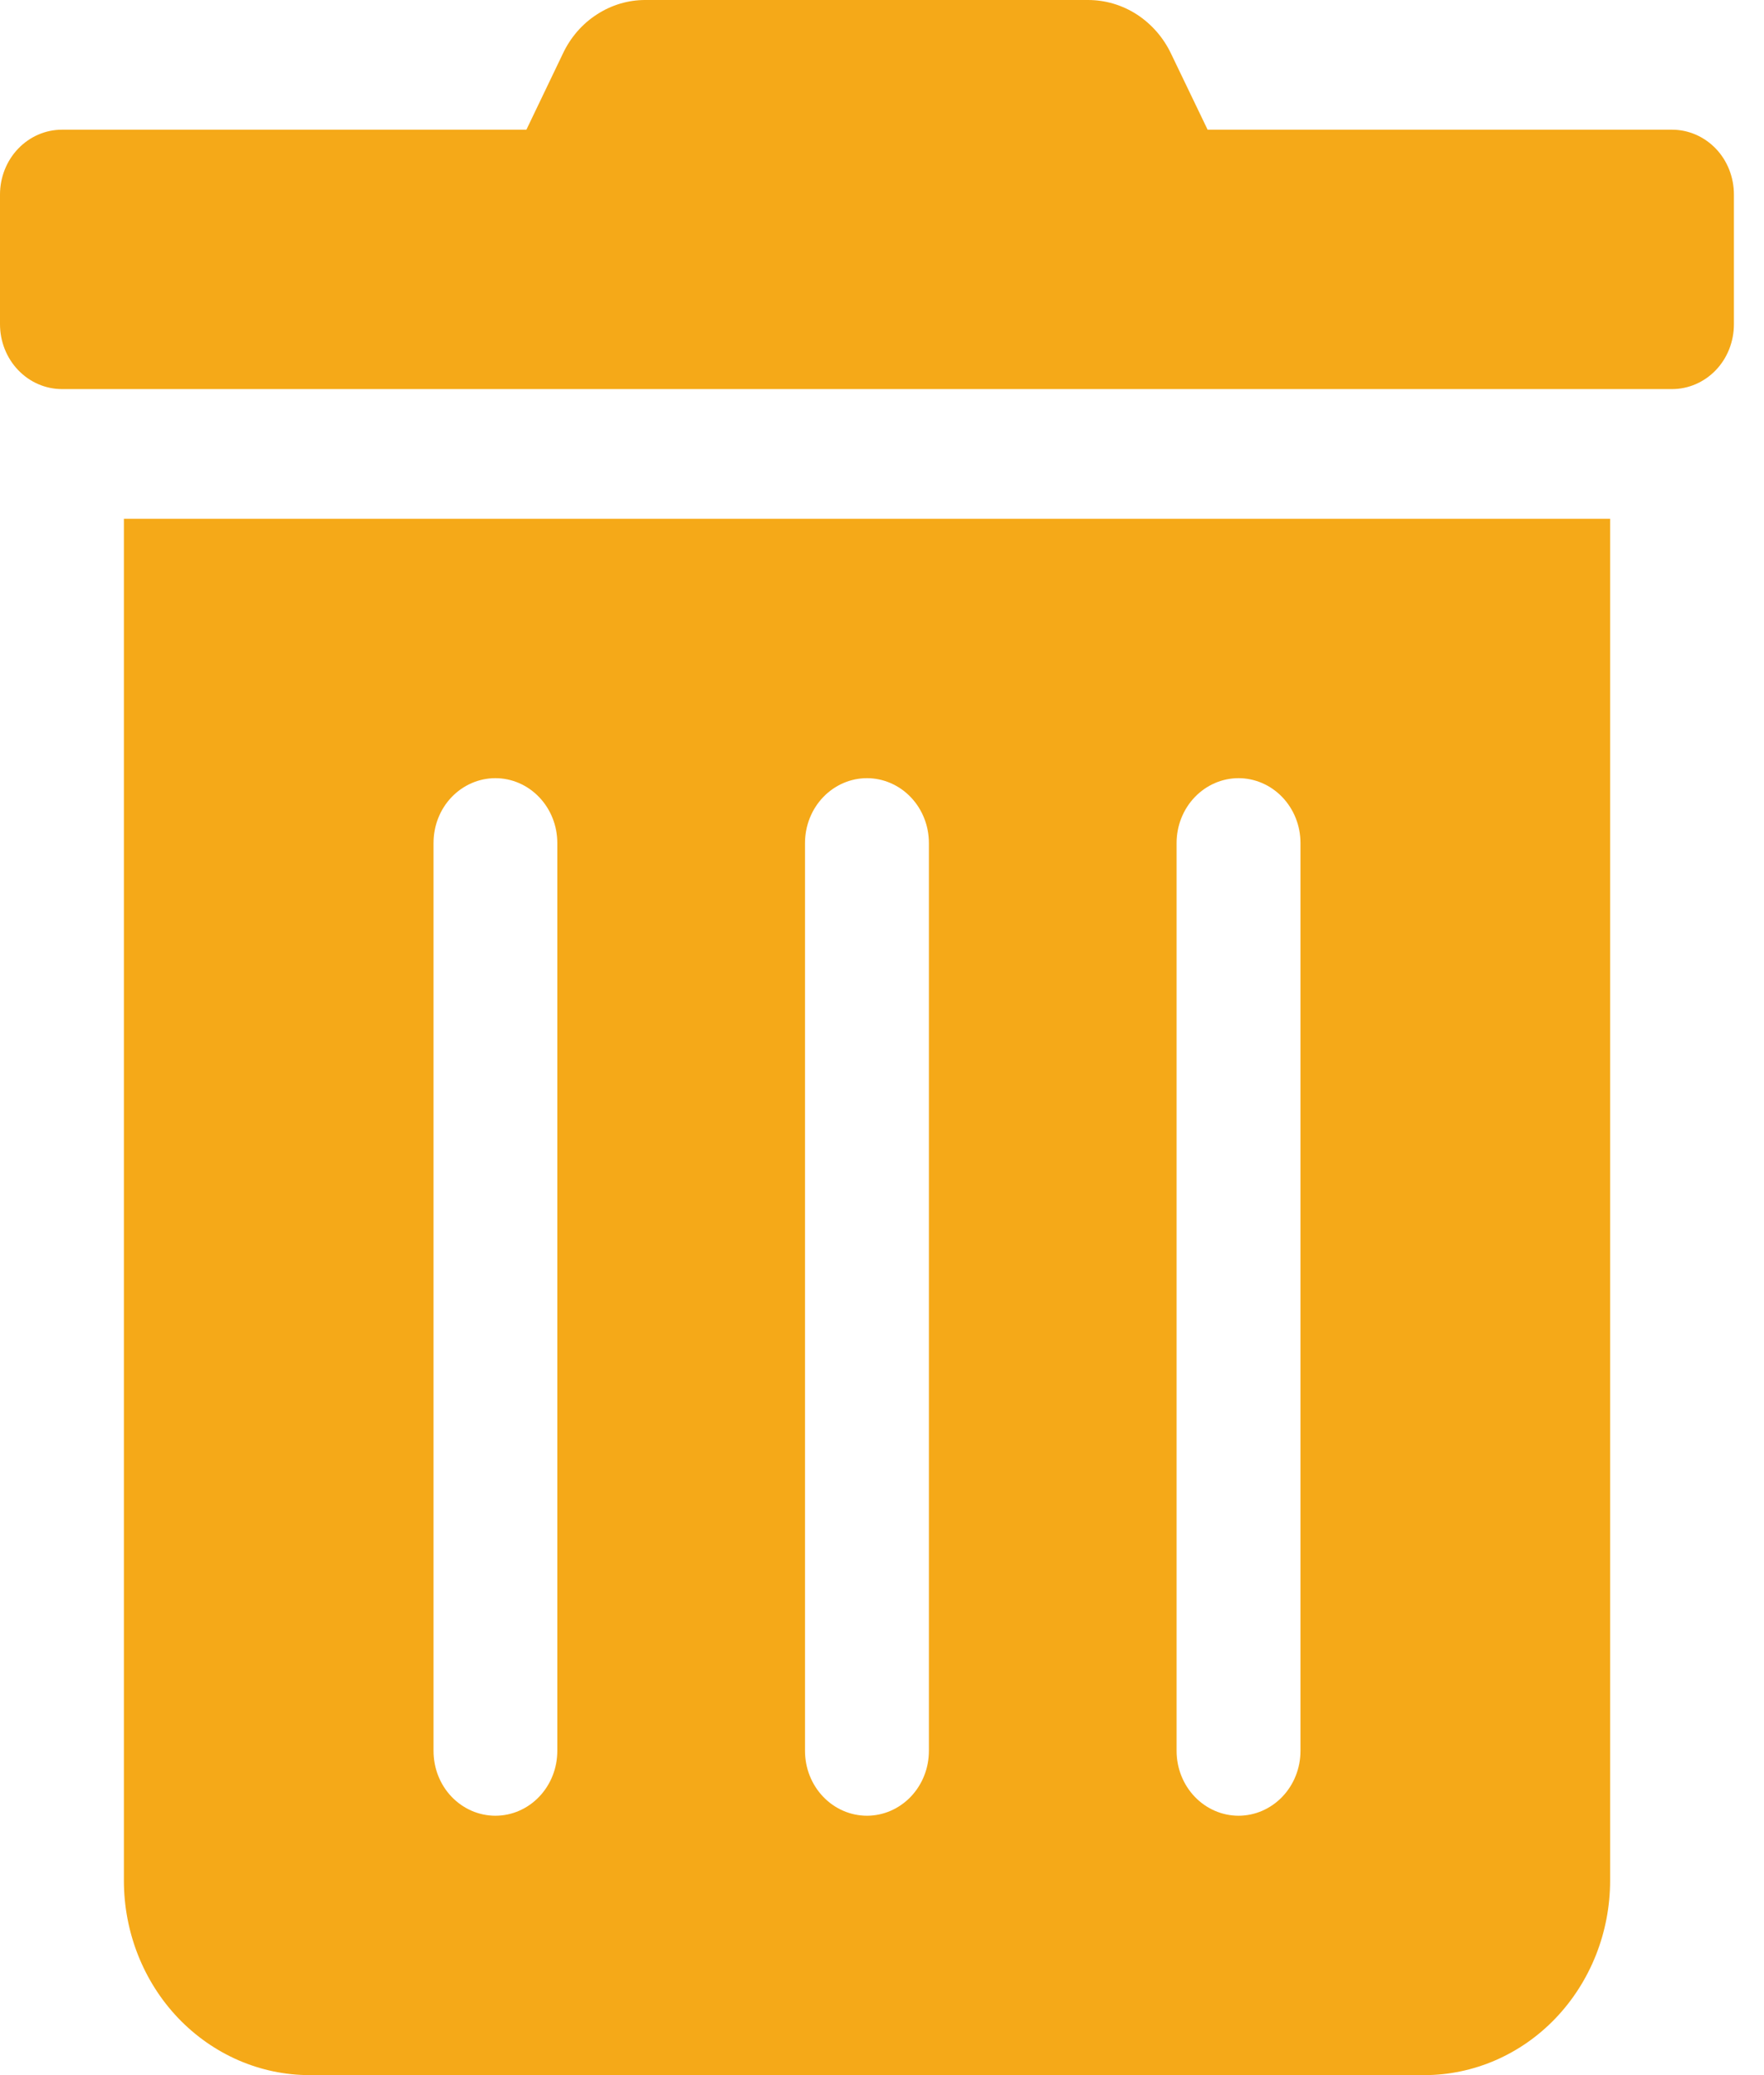 <svg width="17" height="20" viewBox="0 0 17 20" fill="none" xmlns="http://www.w3.org/2000/svg">
<path d="M1.194 18.125C1.194 18.622 1.382 19.099 1.718 19.451C2.054 19.802 2.509 20 2.984 20H13.726C14.201 20 14.657 19.802 14.992 19.451C15.328 19.099 15.517 18.622 15.517 18.125V5H1.194V18.125ZM11.339 8.125C11.339 7.959 11.402 7.8 11.514 7.683C11.626 7.566 11.778 7.5 11.936 7.5C12.094 7.5 12.246 7.566 12.358 7.683C12.47 7.8 12.533 7.959 12.533 8.125V16.875C12.533 17.041 12.47 17.2 12.358 17.317C12.246 17.434 12.094 17.5 11.936 17.5C11.778 17.5 11.626 17.434 11.514 17.317C11.402 17.2 11.339 17.041 11.339 16.875V8.125ZM7.758 8.125C7.758 7.959 7.821 7.8 7.933 7.683C8.045 7.566 8.197 7.5 8.355 7.5C8.513 7.5 8.665 7.566 8.777 7.683C8.889 7.8 8.952 7.959 8.952 8.125V16.875C8.952 17.041 8.889 17.2 8.777 17.317C8.665 17.434 8.513 17.5 8.355 17.5C8.197 17.5 8.045 17.434 7.933 17.317C7.821 17.2 7.758 17.041 7.758 16.875V8.125ZM4.178 8.125C4.178 7.959 4.24 7.8 4.352 7.683C4.464 7.566 4.616 7.5 4.774 7.5C4.933 7.5 5.084 7.566 5.196 7.683C5.308 7.8 5.371 7.959 5.371 8.125V16.875C5.371 17.041 5.308 17.2 5.196 17.317C5.084 17.434 4.933 17.5 4.774 17.5C4.616 17.5 4.464 17.434 4.352 17.317C4.24 17.2 4.178 17.041 4.178 16.875V8.125ZM16.114 1.25H11.638L11.287 0.52C11.213 0.363 11.098 0.232 10.957 0.14C10.815 0.048 10.652 -0 10.485 6.84872e-06H6.222C6.055 -0.001 5.892 0.048 5.751 0.14C5.61 0.231 5.496 0.363 5.423 0.52L5.073 1.25H0.597C0.439 1.25 0.287 1.316 0.175 1.433C0.063 1.55 0 1.709 0 1.875L0 3.125C0 3.291 0.063 3.45 0.175 3.567C0.287 3.684 0.439 3.75 0.597 3.75H16.114C16.272 3.75 16.424 3.684 16.536 3.567C16.648 3.45 16.71 3.291 16.71 3.125V1.875C16.71 1.709 16.648 1.55 16.536 1.433C16.424 1.316 16.272 1.25 16.114 1.25Z" fill="#F5A918"/>
</svg>
